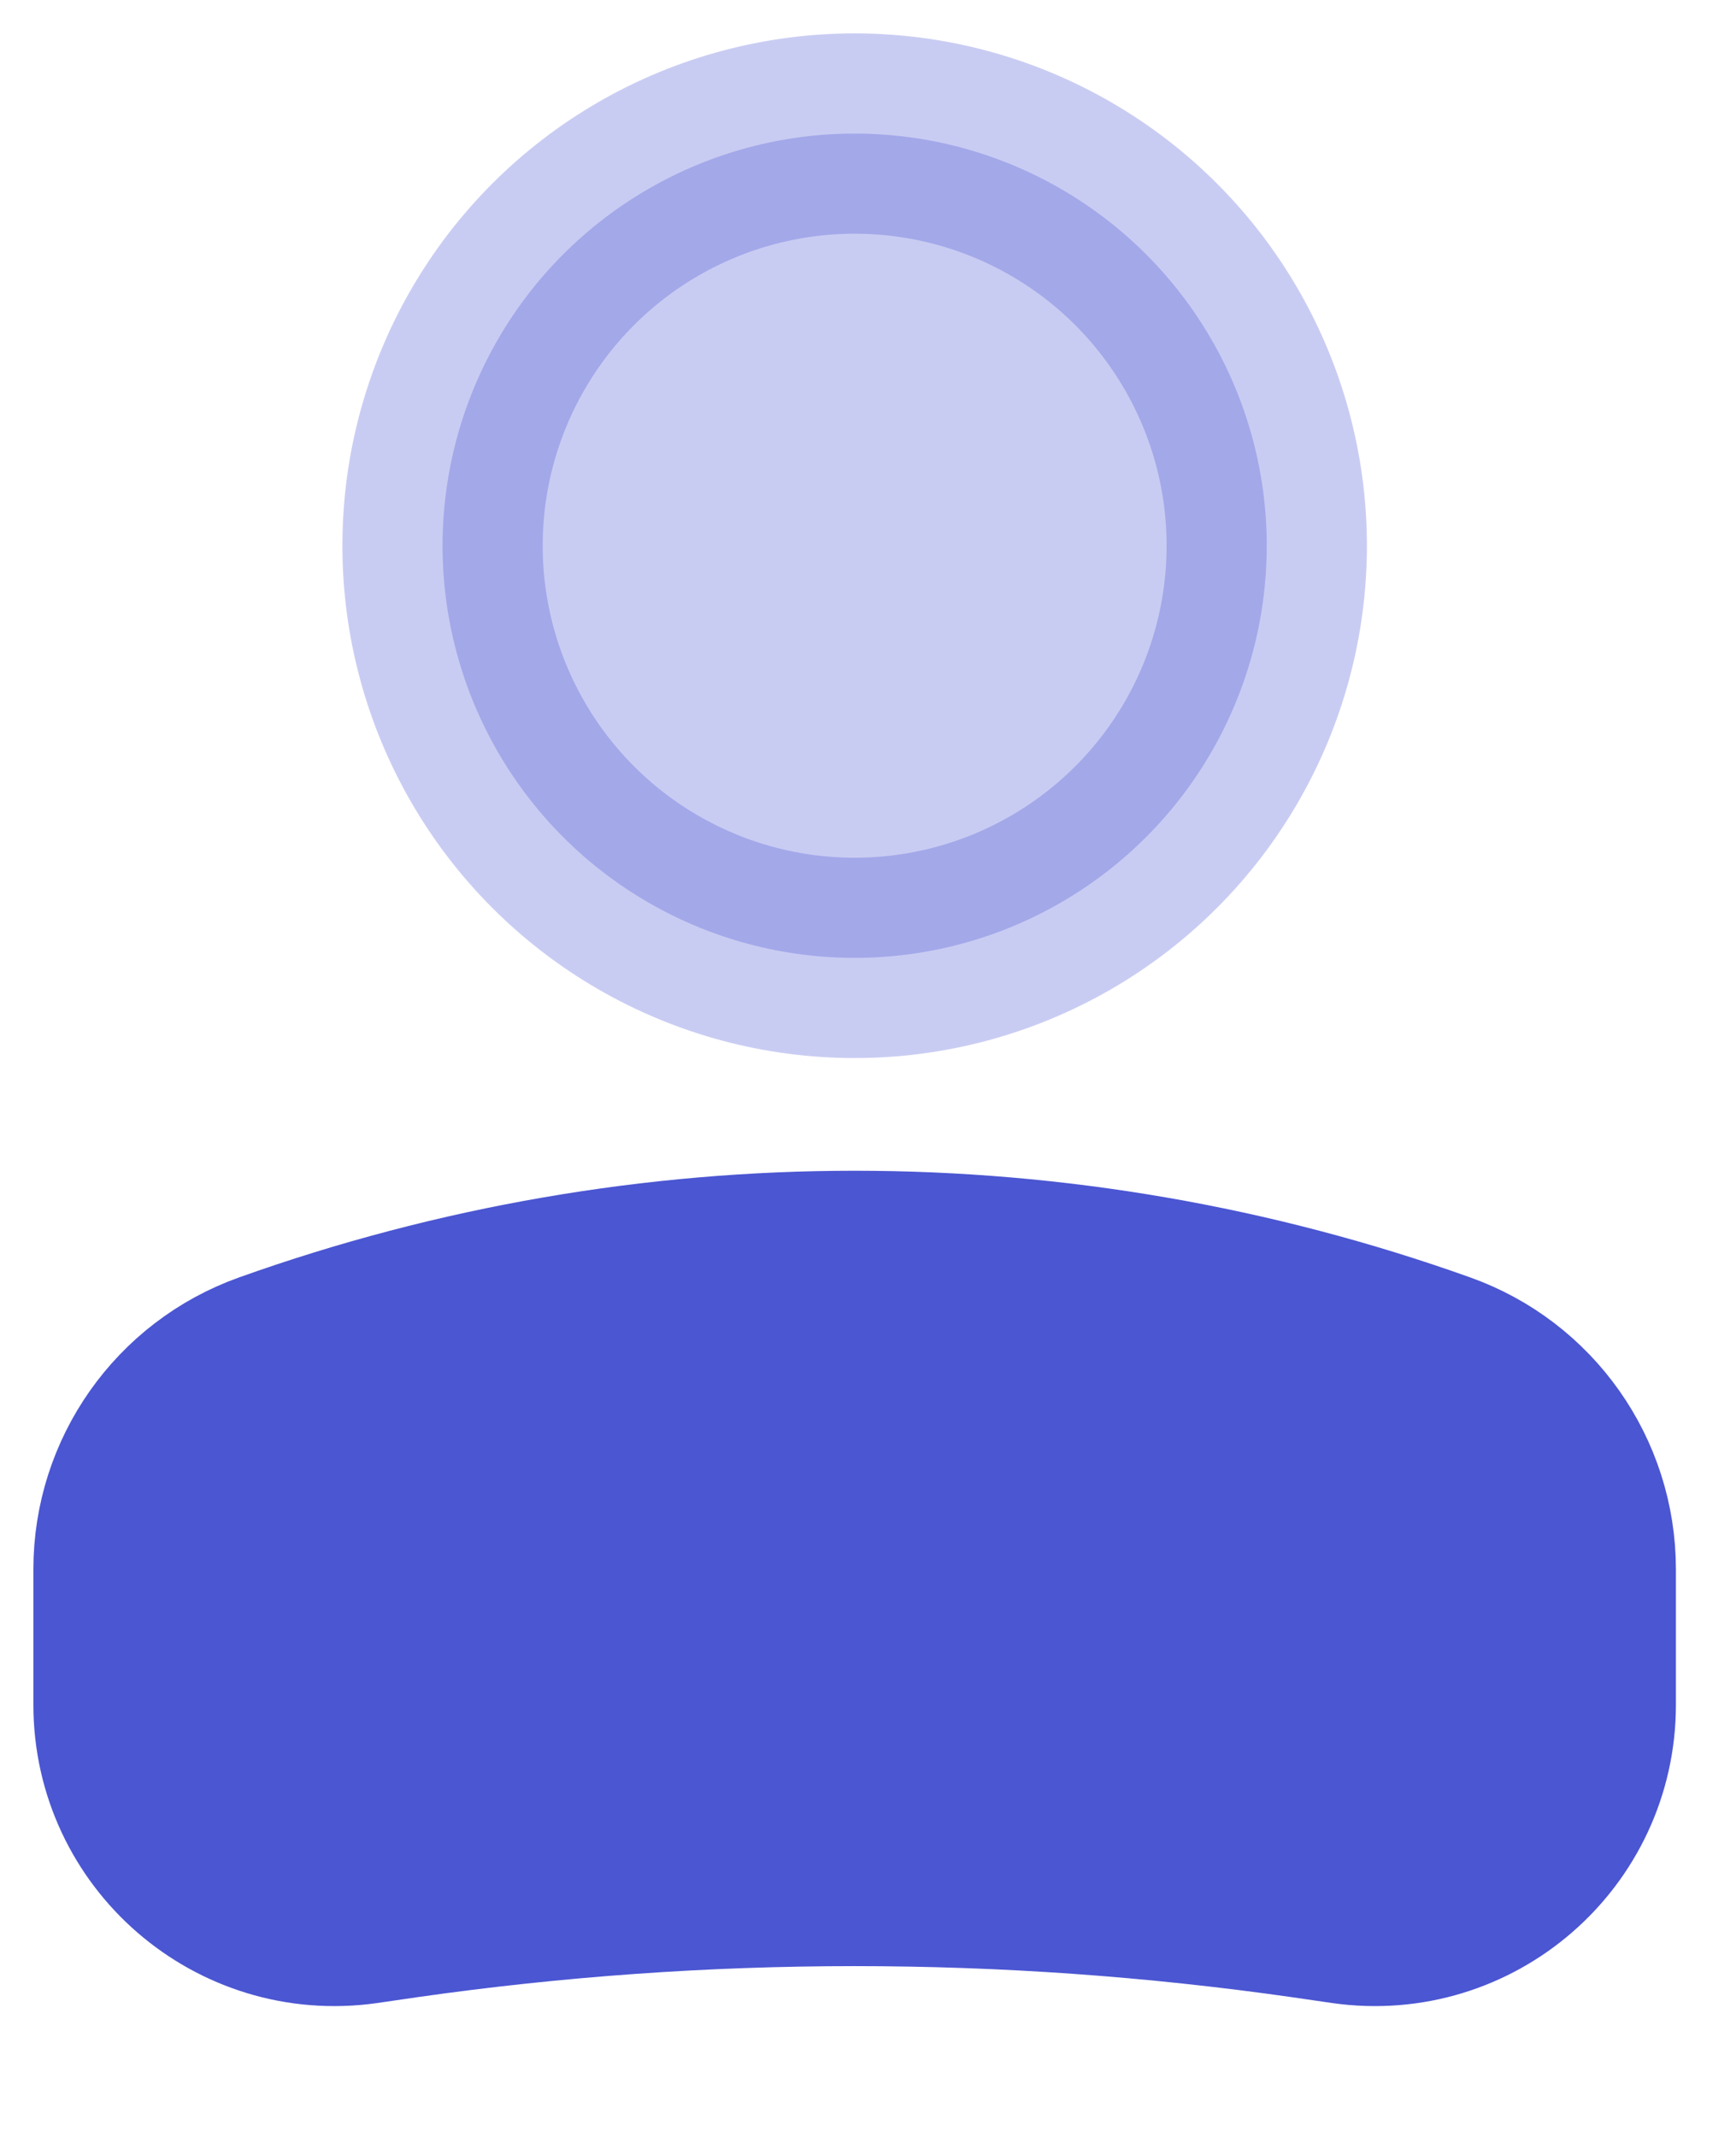 <svg width="13" height="16" viewBox="0 0 13 16" fill="none" xmlns="http://www.w3.org/2000/svg">
<circle opacity="0.3" cx="3.086" cy="3.086" r="3.086" transform="matrix(-1 0 0 1 9.486 1)" fill="#4B56D2" stroke="#4B56D2" stroke-width="1.5"/>
<path d="M1 11.75C1 11.086 1.417 10.494 2.042 10.271C4.86 9.264 7.94 9.264 10.758 10.271C11.383 10.494 11.8 11.086 11.8 11.75V12.764C11.8 13.681 10.989 14.384 10.082 14.255L9.78 14.211C7.538 13.891 5.262 13.891 3.02 14.211L2.718 14.255C1.811 14.384 1 13.681 1 12.764V11.75Z" fill="#4B56D2" stroke="#4B56D2" stroke-width="1.5"/>
</svg>
